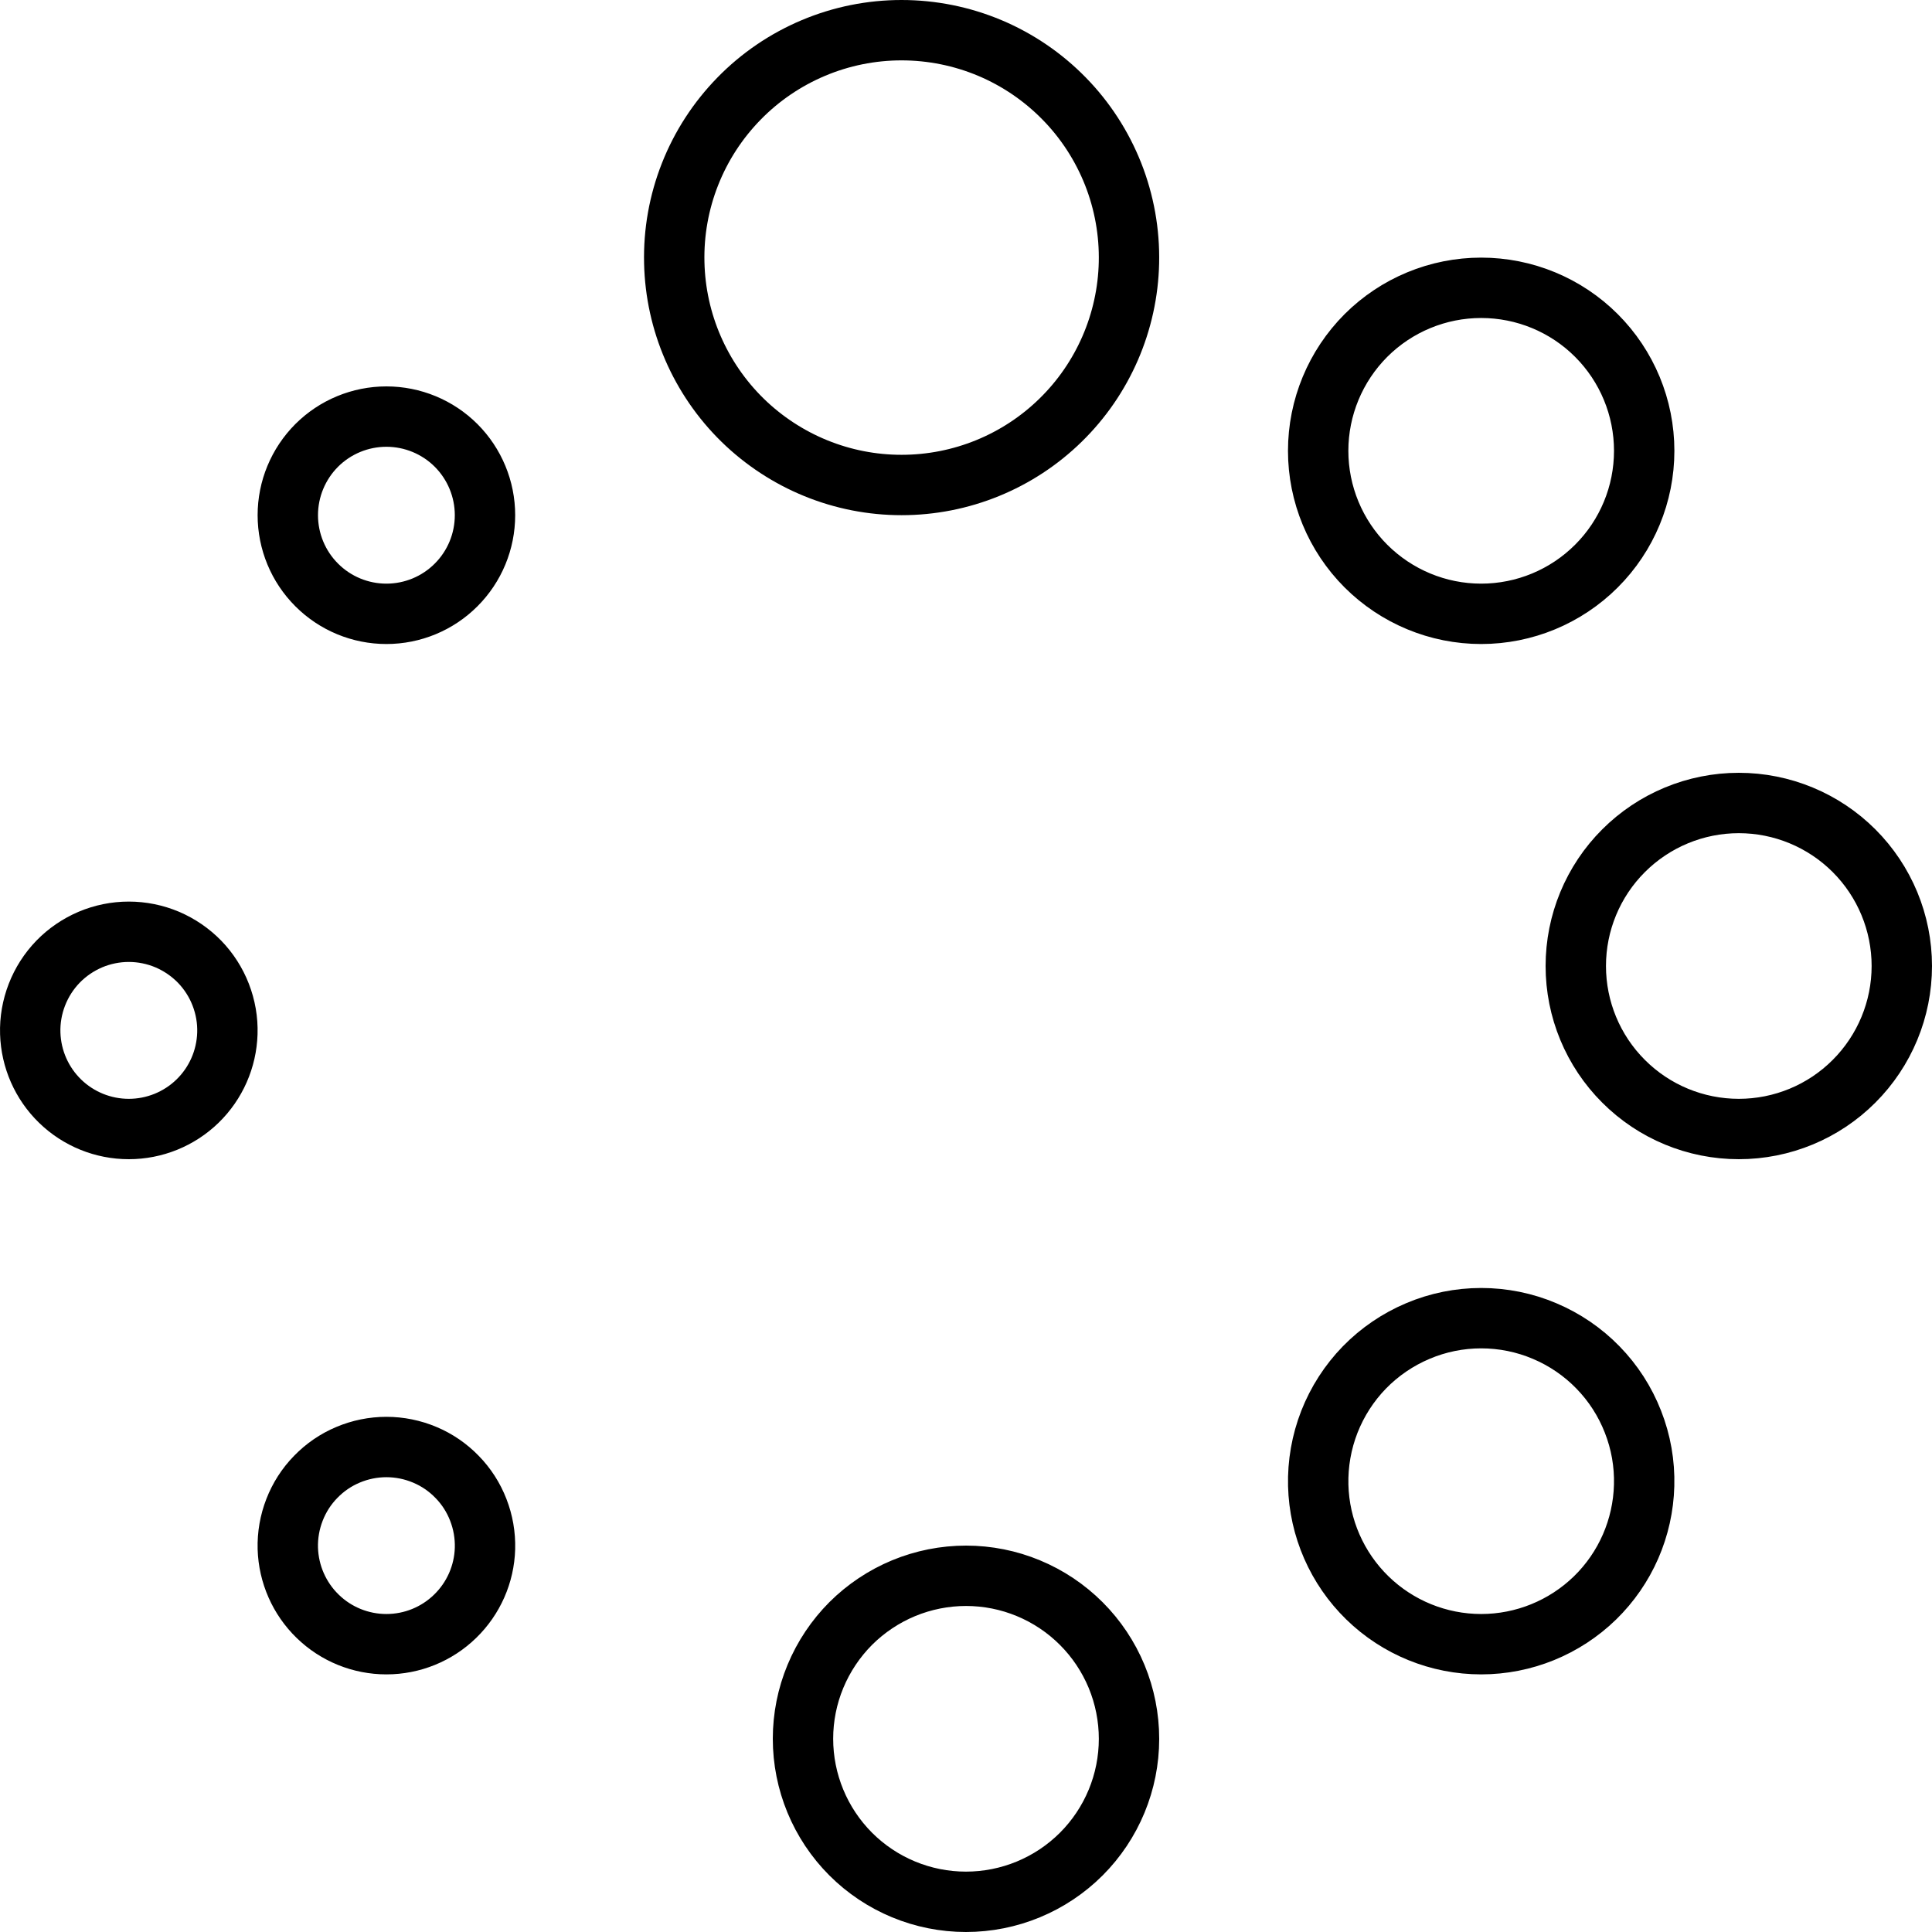 <svg width="32" height="32" viewBox="0 0 32 32" fill="none" xmlns="http://www.w3.org/2000/svg">
<path d="M11.168 4.352C11.156 3.85 11.245 3.351 11.429 2.885C11.613 2.418 11.889 1.993 12.24 1.634C12.59 1.275 13.009 0.99 13.472 0.795C13.934 0.6 14.431 0.5 14.932 0.5C15.434 0.5 15.931 0.6 16.393 0.794C16.856 0.989 17.275 1.274 17.626 1.633C17.977 1.991 18.252 2.416 18.437 2.883C18.621 3.35 18.71 3.848 18.699 4.35C18.677 5.334 18.271 6.271 17.567 6.959C16.864 7.647 15.919 8.033 14.934 8.033C13.95 8.034 13.005 7.648 12.3 6.96C11.597 6.272 11.19 5.336 11.168 4.352ZM27.233 7.467C27.233 8.183 26.949 8.87 26.442 9.376C25.936 9.882 25.249 10.167 24.533 10.167C23.817 10.167 23.131 9.882 22.624 9.376C22.118 8.87 21.833 8.183 21.833 7.467C21.833 6.751 22.118 6.064 22.624 5.557C23.131 5.051 23.817 4.767 24.533 4.767C25.249 4.767 25.936 5.051 26.442 5.557C26.949 6.064 27.233 6.751 27.233 7.467ZM26.1 16C26.1 15.284 26.384 14.597 26.891 14.091C27.397 13.585 28.084 13.3 28.8 13.3C29.516 13.3 30.203 13.585 30.709 14.091C31.215 14.597 31.5 15.284 31.5 16C31.5 16.716 31.215 17.403 30.709 17.909C30.203 18.416 29.516 18.7 28.8 18.7C28.084 18.7 27.397 18.416 26.891 17.909C26.384 17.403 26.1 16.716 26.1 16ZM21.834 24.603C21.825 24.243 21.888 23.884 22.019 23.549C22.151 23.213 22.348 22.907 22.599 22.649C22.851 22.391 23.152 22.186 23.484 22.046C23.816 21.905 24.173 21.833 24.533 21.833C24.894 21.833 25.251 21.905 25.583 22.046C25.915 22.186 26.216 22.391 26.467 22.649C26.719 22.907 26.916 23.213 27.047 23.549C27.179 23.884 27.242 24.243 27.232 24.603C27.214 25.307 26.922 25.976 26.418 26.467C25.913 26.958 25.237 27.233 24.533 27.233C23.829 27.233 23.153 26.958 22.649 26.467C22.145 25.976 21.852 25.307 21.834 24.603ZM13.3 28.799C13.3 28.444 13.37 28.093 13.506 27.766C13.642 27.438 13.841 27.141 14.091 26.89C14.342 26.64 14.64 26.441 14.968 26.305C15.295 26.17 15.646 26.1 16.001 26.1C16.356 26.1 16.707 26.17 17.034 26.306C17.362 26.442 17.659 26.641 17.91 26.892C18.16 27.142 18.359 27.44 18.495 27.768C18.63 28.095 18.7 28.446 18.7 28.801C18.7 29.517 18.415 30.204 17.909 30.71C17.402 31.216 16.715 31.5 15.999 31.5C15.283 31.5 14.596 31.215 14.09 30.709C13.584 30.202 13.3 29.515 13.3 28.799ZM4.767 25.647C4.761 25.428 4.799 25.211 4.878 25.008C4.957 24.804 5.076 24.618 5.229 24.462C5.381 24.305 5.563 24.18 5.764 24.096C5.965 24.011 6.182 23.967 6.4 23.967C6.618 23.967 6.835 24.011 7.036 24.096C7.237 24.18 7.419 24.305 7.571 24.462C7.724 24.618 7.843 24.804 7.922 25.008C8.001 25.211 8.039 25.428 8.033 25.647C8.021 26.072 7.843 26.475 7.538 26.771C7.233 27.068 6.825 27.233 6.4 27.233C5.975 27.233 5.567 27.068 5.262 26.771C4.957 26.475 4.78 26.072 4.767 25.647ZM0.501 17.116C0.494 16.897 0.532 16.68 0.611 16.476C0.69 16.272 0.809 16.086 0.961 15.929C1.113 15.772 1.296 15.648 1.497 15.562C1.698 15.477 1.915 15.433 2.133 15.433C2.352 15.433 2.568 15.477 2.77 15.562C2.971 15.648 3.153 15.772 3.306 15.929C3.458 16.086 3.577 16.272 3.656 16.476C3.735 16.68 3.773 16.897 3.766 17.116C3.753 17.54 3.576 17.943 3.271 18.239C2.966 18.535 2.558 18.7 2.133 18.7C1.709 18.7 1.301 18.535 0.996 18.239C0.691 17.943 0.514 17.54 0.501 17.116ZM4.767 8.533C4.767 8.1 4.939 7.685 5.245 7.378C5.551 7.072 5.967 6.9 6.4 6.9C6.833 6.9 7.249 7.072 7.555 7.378C7.861 7.685 8.033 8.1 8.033 8.533C8.033 8.967 7.861 9.382 7.555 9.688C7.249 9.995 6.833 10.167 6.4 10.167C5.967 10.167 5.551 9.995 5.245 9.688C4.939 9.382 4.767 8.967 4.767 8.533Z" stroke="black"/>
</svg>
